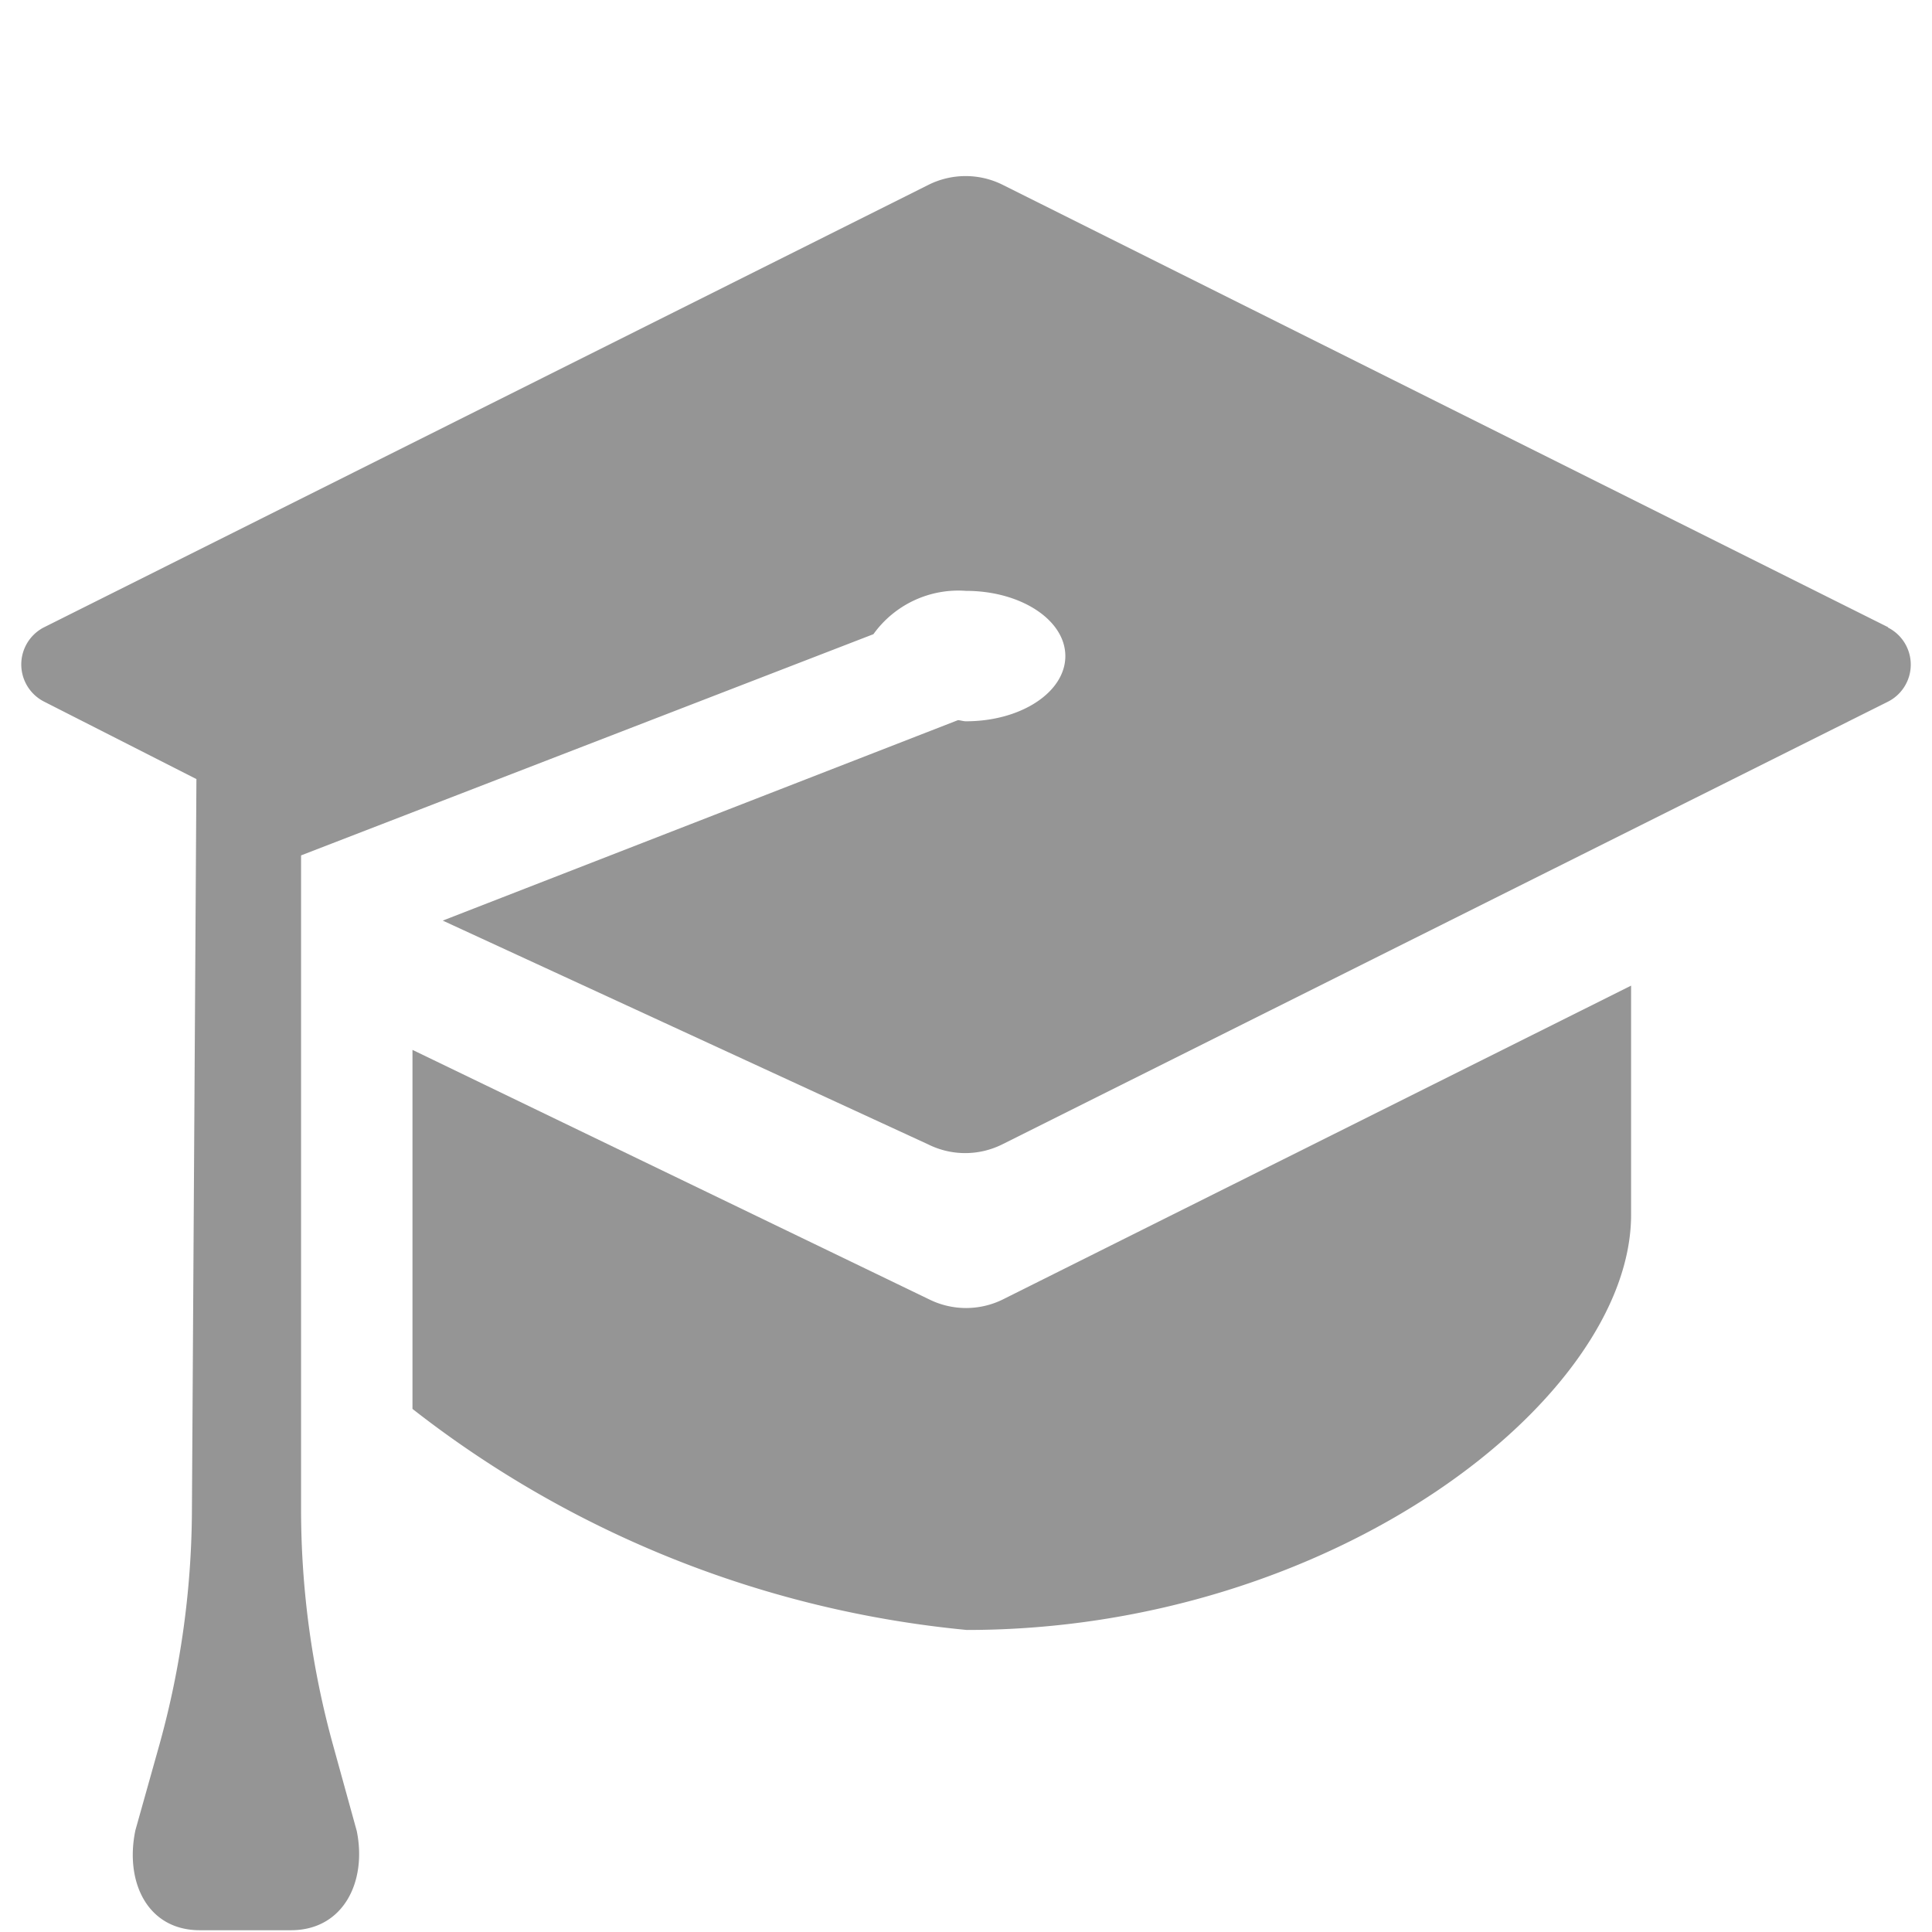 <svg xmlns="http://www.w3.org/2000/svg" width="13" height="13" viewBox="0 0 12 12">
  <g id="Group_170516" data-name="Group 170516" transform="translate(-0.189 -0.189)">
    <rect
      id="Canvas"
      width="13"
      height="13"
      transform="translate(0.189 0.189)"
      fill="#959595"
      opacity="0"
    />
    <path
      id="Path_33885"
      data-name="Path 33885"
      d="M7.208,11.125a.516.516,0,0,0,.461,0l3.9-1.948V10.6c0,1.14-1.847,2.579-4.126,2.579A6.605,6.605,0,0,1,4,11.806V9.576Z"
      transform="translate(-1.249 -2.866)"
      fill="#959595"
    />
    <path
      id="Path_33886"
      data-name="Path 33886"
      d="M12.063,4.667l-5.5-2.748a.516.516,0,0,0-.461,0L.609,4.667a.259.259,0,0,0,0,.462l.946.481-.028,4.556a5.515,5.515,0,0,1-.2,1.435l-.151.538c-.067.32.074.621.4.621h.566c.325,0,.473-.3.409-.616l-.146-.529a5.506,5.506,0,0,1-.2-1.463V6.084L5.76,4.71a.649.649,0,0,1,.575-.269c.341,0,.617.181.617.405s-.275.405-.617.405c-.018,0-.032-.006-.05-.007l-3.2,1.245L6.1,7.879a.516.516,0,0,0,.46,0l5.5-2.749a.258.258,0,0,0,0-.462Z"
      transform="translate(-0.146 -0.582)"
      fill="#959595"
    />
  </g>
</svg>
